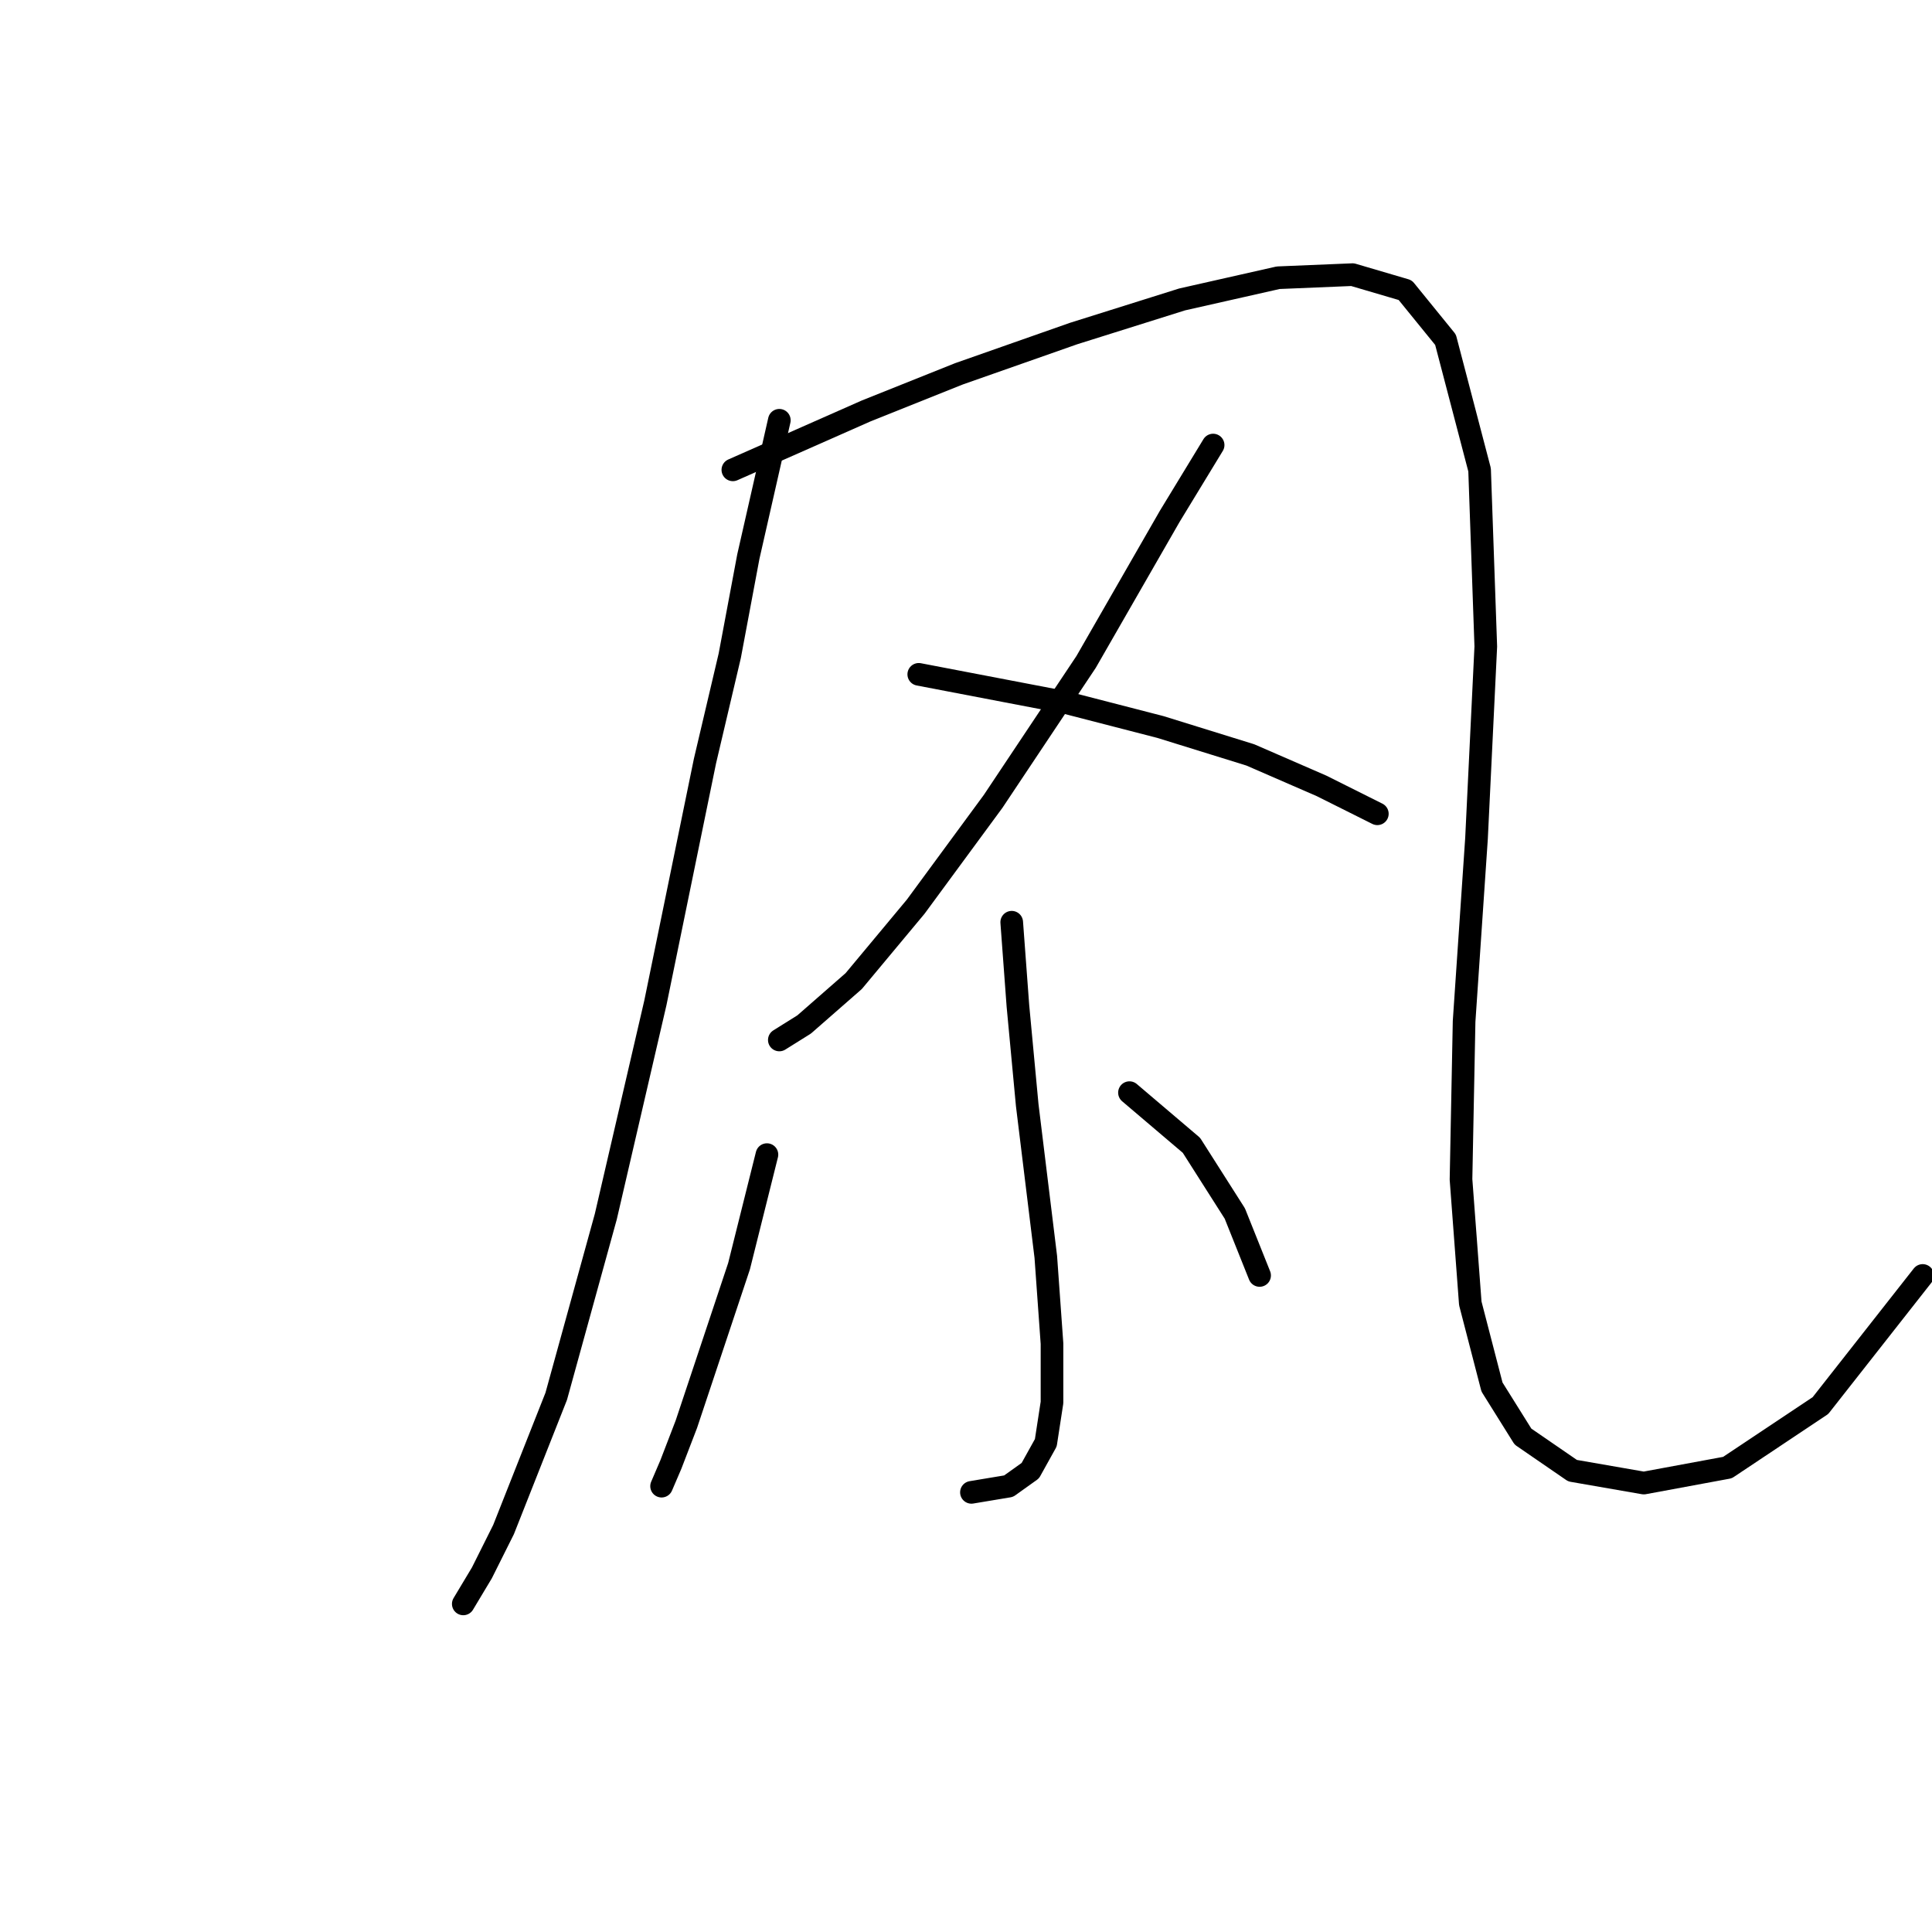 <?xml version="1.0" standalone="no"?>
    <svg width="256" height="256" xmlns="http://www.w3.org/2000/svg" version="1.1">
    <polyline stroke="black" stroke-width="3" stroke-linecap="round" fill="transparent" stroke-linejoin="round" points="103.265 55.688 99.159 73.753 96.696 86.891 93.411 100.85 86.842 132.875 80.273 161.204 73.704 185.017 66.724 202.672 63.85 208.42 61.387 212.526 61.387 212.526 " />
        <polyline stroke="black" stroke-width="3" stroke-linecap="round" fill="transparent" stroke-linejoin="round" points="97.107 62.257 114.761 54.456 127.078 49.529 142.269 44.192 156.639 39.675 169.367 36.801 179.221 36.391 186.2 38.444 191.538 45.013 196.054 62.257 196.875 85.659 195.644 111.115 194.001 135.338 193.591 156.277 194.822 172.7 197.696 183.786 201.802 190.355 208.371 194.871 217.814 196.513 228.9 194.461 241.217 186.249 254.766 169.005 254.766 169.005 " />
        <polyline stroke="black" stroke-width="3" stroke-linecap="round" fill="transparent" stroke-linejoin="round" points="160.745 58.972 154.997 68.415 143.912 87.712 131.594 106.188 121.33 120.147 113.119 130.001 106.55 135.749 103.265 137.802 103.265 137.802 " />
        <polyline stroke="black" stroke-width="3" stroke-linecap="round" fill="transparent" stroke-linejoin="round" points="121.741 89.354 141.038 93.05 153.765 96.334 165.672 100.029 175.115 104.135 180.863 107.009 182.505 107.83 182.505 107.83 " />
        <polyline stroke="black" stroke-width="3" stroke-linecap="round" fill="transparent" stroke-linejoin="round" points="134.058 122.2 134.879 133.285 136.111 146.424 138.574 166.542 139.395 178.038 139.395 185.839 138.574 191.176 136.521 194.871 133.647 196.924 128.72 197.745 128.72 197.745 " />
        <polyline stroke="black" stroke-width="3" stroke-linecap="round" fill="transparent" stroke-linejoin="round" points="101.623 152.993 97.928 167.773 93.822 180.091 90.948 188.713 88.895 194.05 87.663 196.924 87.663 196.924 " />
        <polyline stroke="black" stroke-width="3" stroke-linecap="round" fill="transparent" stroke-linejoin="round" points="149.66 144.781 157.871 151.761 163.619 160.794 166.904 169.005 166.904 169.005 " />
        </svg>